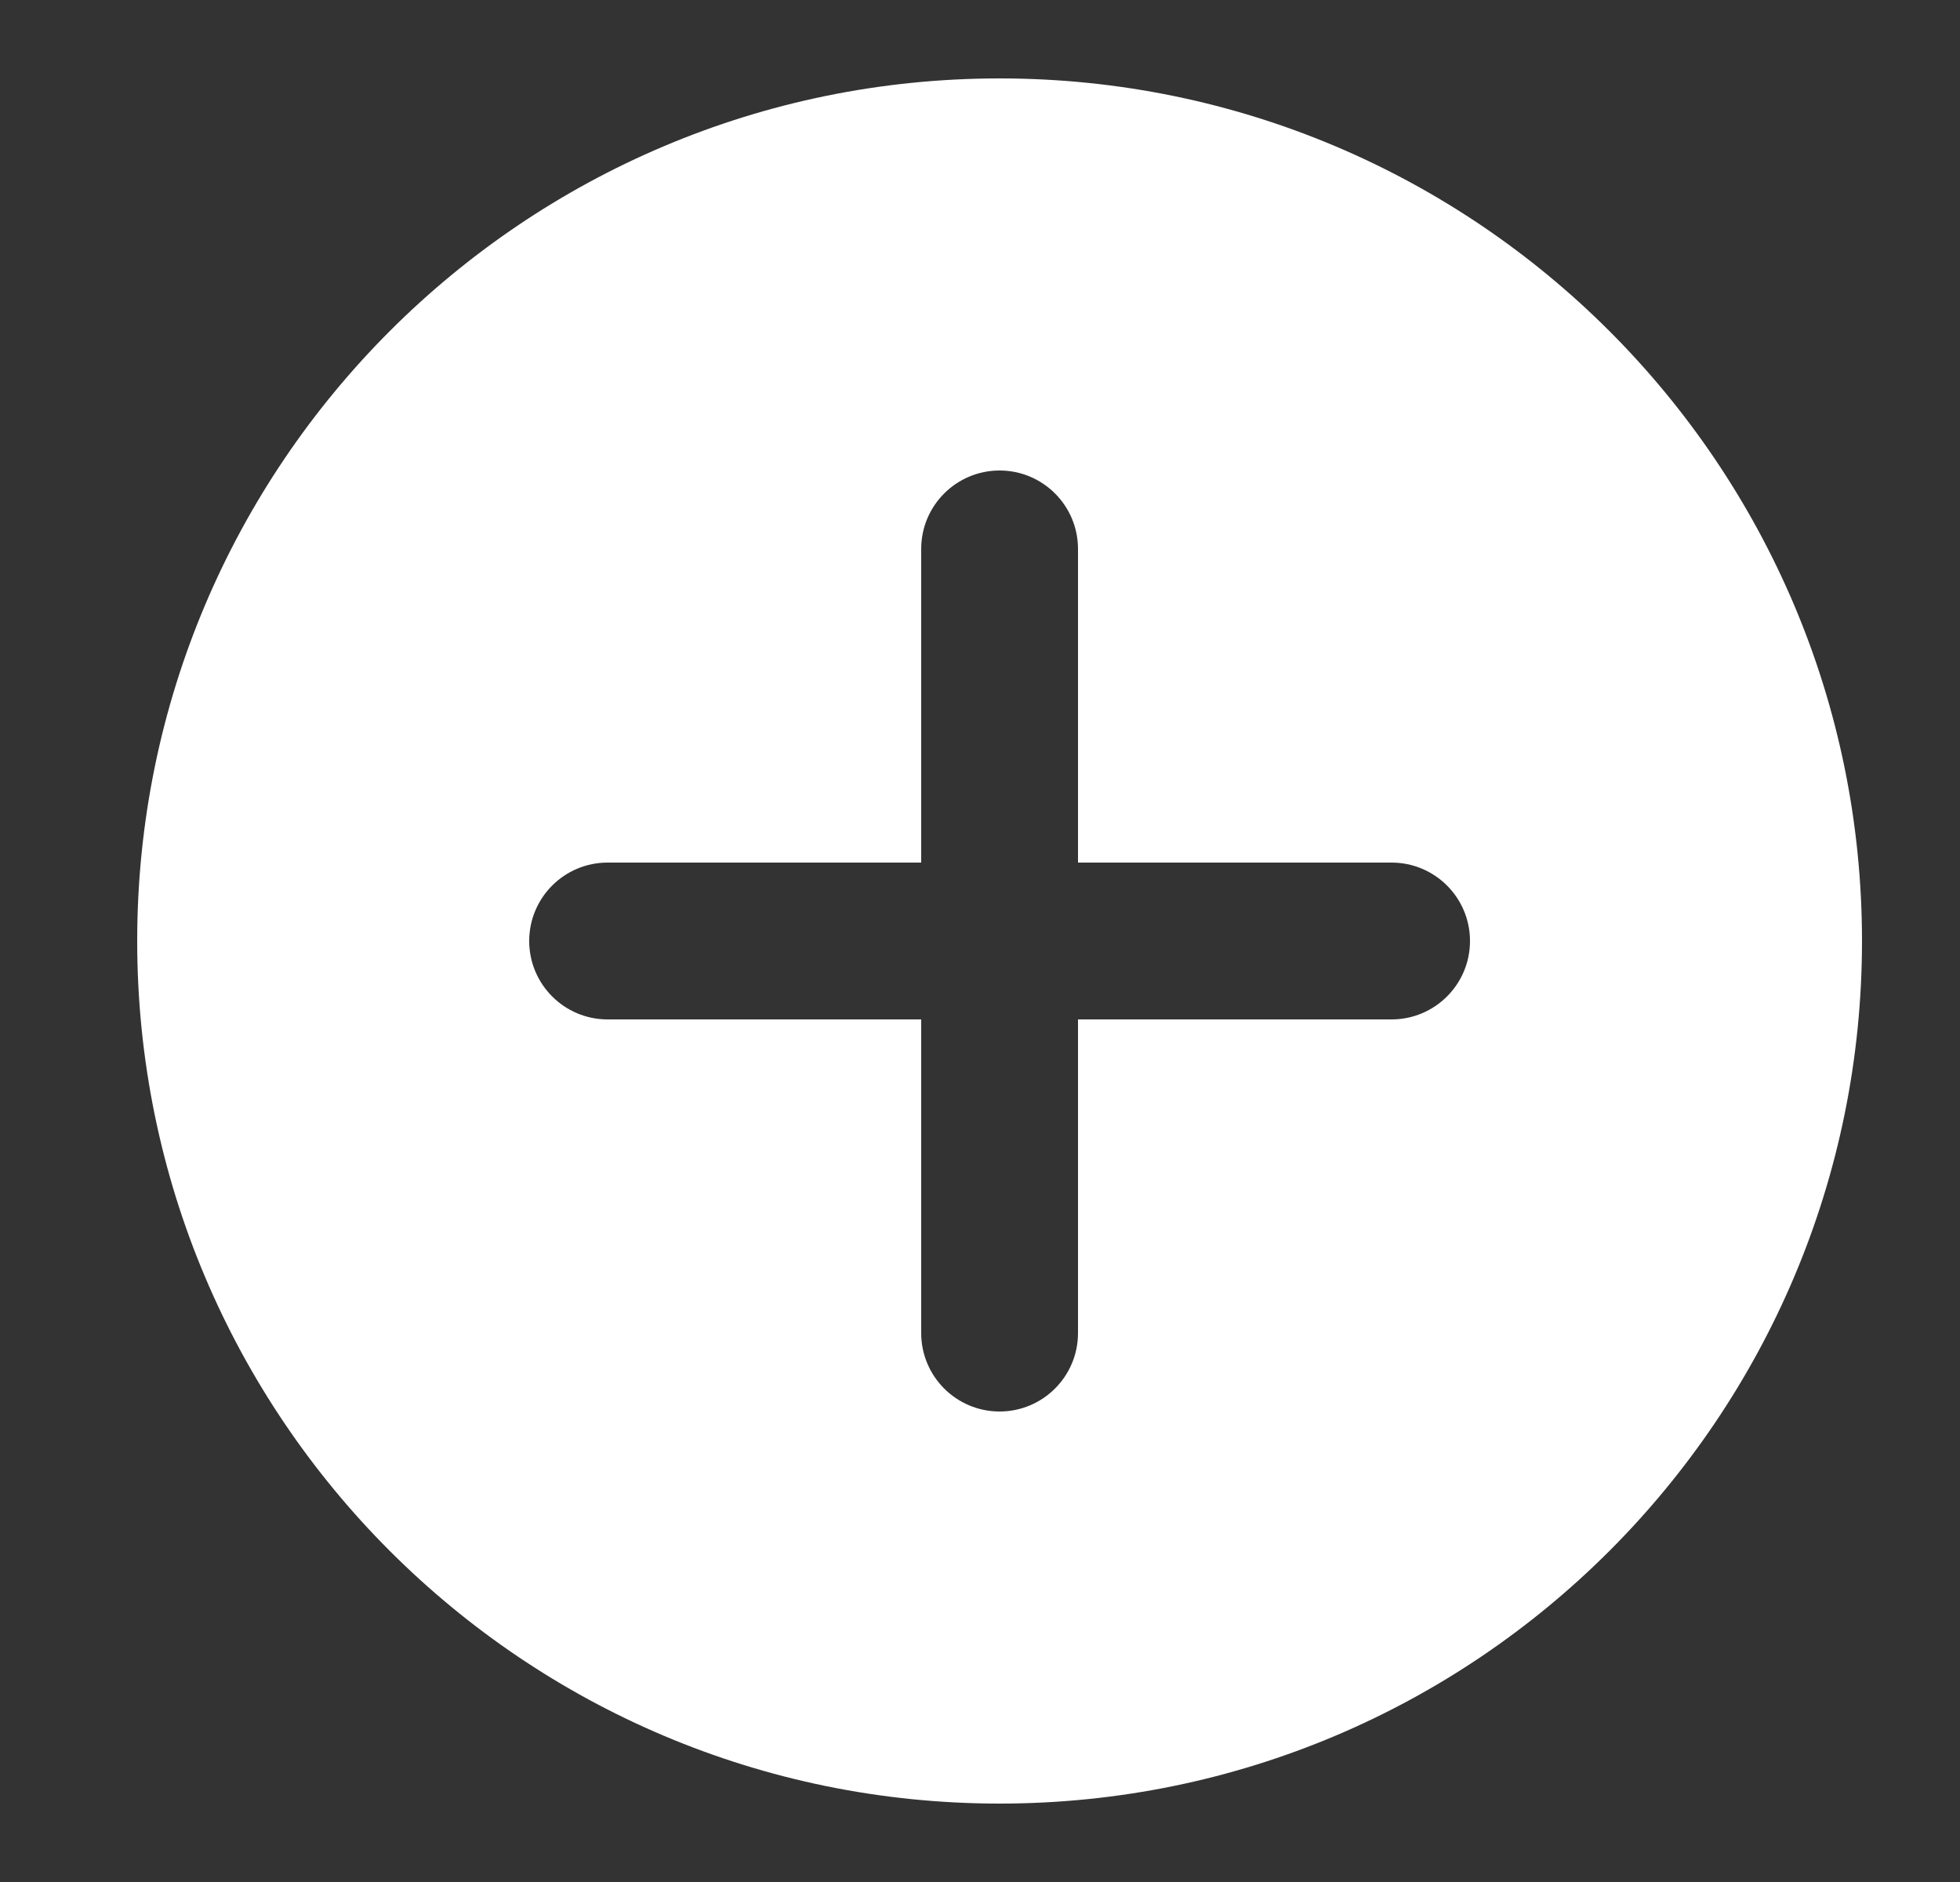 <svg width="25" height="24" viewBox="0 0 25 24" fill="none" xmlns="http://www.w3.org/2000/svg">
<rect x="0" y="0" width="25" height="24" fill="#333333" stroke="none"/>
<path fill-rule="evenodd" clip-rule="evenodd" d="M12.75 23C18.825 23 23.75 18.075 23.75 12C23.75 5.925 18.825 1 12.75 1C6.675 1 1.75 5.925 1.75 12C1.75 18.075 6.675 23 12.75 23ZM12.75 6C13.302 6 13.75 6.448 13.75 7V11H17.75C18.302 11 18.75 11.448 18.75 12C18.75 12.552 18.302 13 17.75 13H13.75V17C13.75 17.552 13.302 18 12.75 18C12.198 18 11.75 17.552 11.75 17V13H7.75C7.198 13 6.75 12.552 6.75 12C6.75 11.448 7.198 11 7.75 11H11.75V7C11.75 6.448 12.198 6 12.75 6Z" fill="white"/>
</svg>
